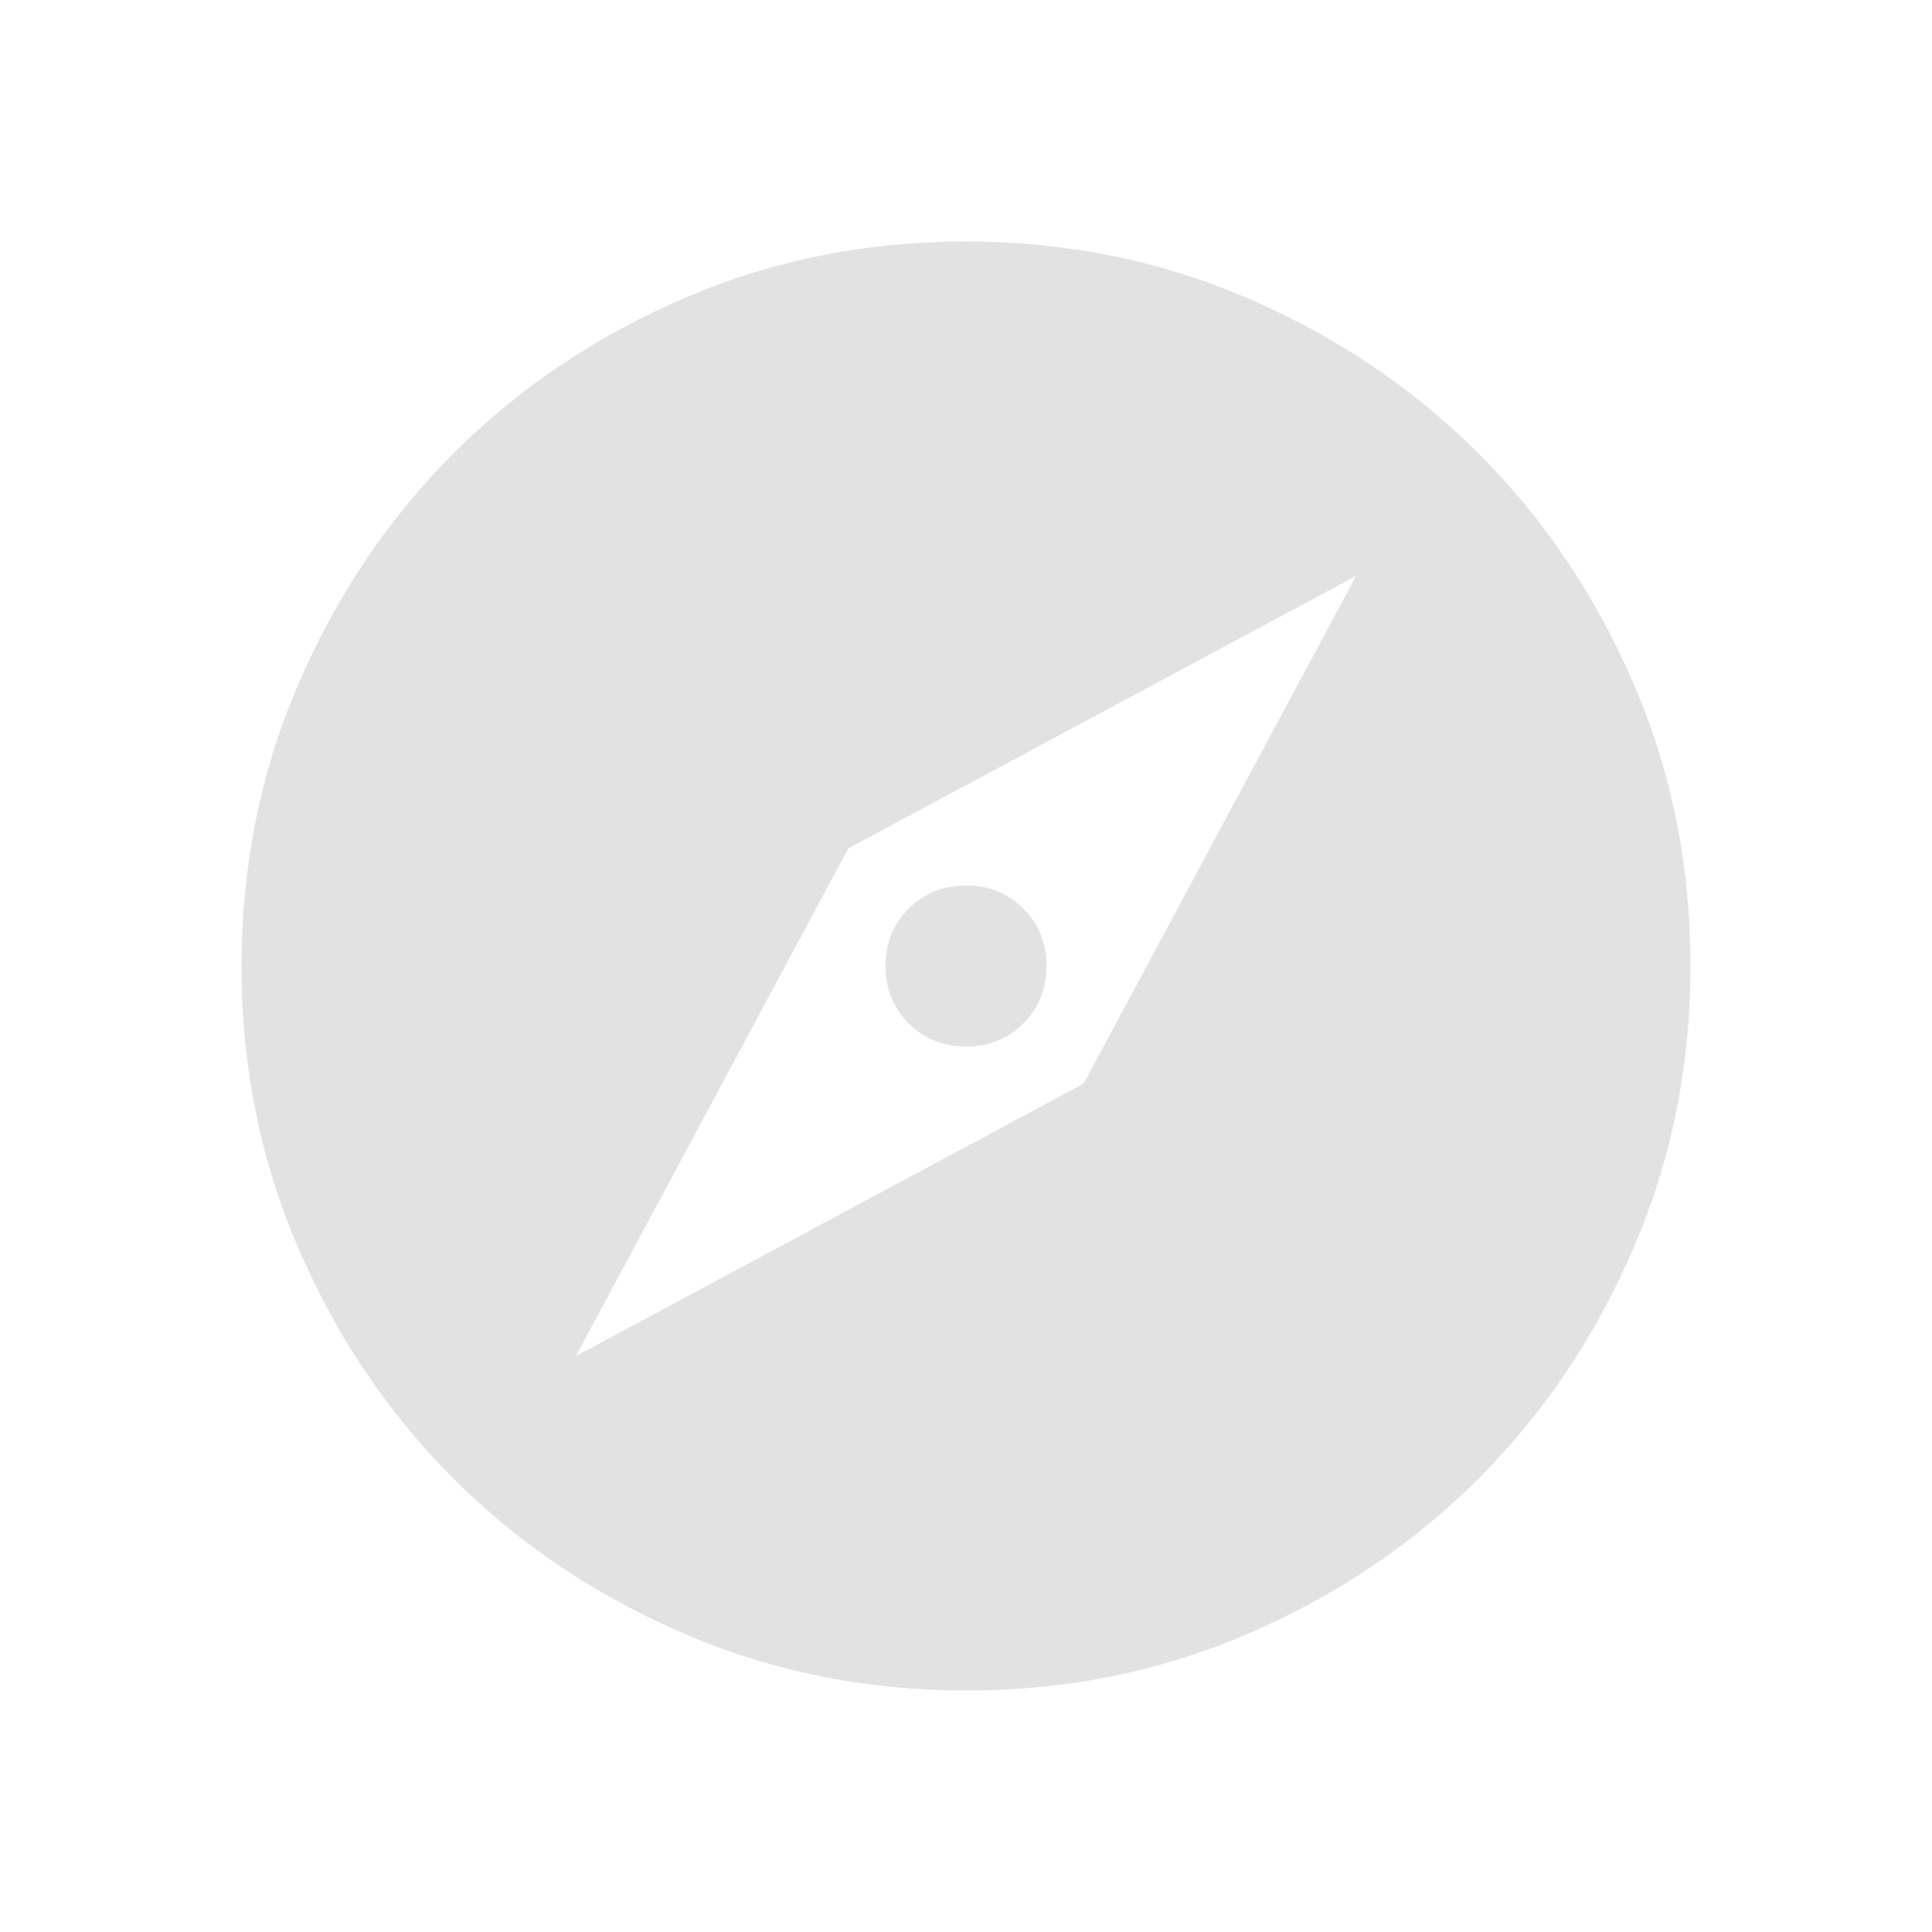 <svg width="38" height="38" viewBox="0 0 38 38" fill="none" xmlns="http://www.w3.org/2000/svg">
<path d="M11.327 26.673L21.314 21.314L26.673 11.327L16.686 16.686L11.327 26.673ZM19 20.583C18.551 20.583 18.175 20.432 17.872 20.128C17.568 19.825 17.417 19.449 17.417 19C17.417 18.551 17.568 18.175 17.872 17.872C18.175 17.568 18.551 17.417 19 17.417C19.449 17.417 19.825 17.568 20.128 17.872C20.432 18.175 20.583 18.551 20.583 19C20.583 19.449 20.432 19.825 20.128 20.128C19.825 20.432 19.449 20.583 19 20.583ZM19.005 33.25C17.035 33.25 15.182 32.876 13.447 32.128C11.713 31.38 10.204 30.365 8.921 29.084C7.637 27.802 6.621 26.294 5.873 24.561C5.124 22.828 4.75 20.976 4.75 19.005C4.75 17.035 5.124 15.182 5.872 13.447C6.62 11.713 7.635 10.204 8.917 8.921C10.198 7.637 11.706 6.621 13.439 5.873C15.172 5.124 17.024 4.75 18.995 4.75C20.965 4.75 22.818 5.124 24.553 5.872C26.287 6.62 27.796 7.635 29.079 8.917C30.363 10.198 31.379 11.706 32.127 13.439C32.876 15.172 33.25 17.024 33.25 18.995C33.25 20.965 32.876 22.818 32.128 24.553C31.38 26.287 30.365 27.796 29.084 29.079C27.802 30.363 26.294 31.379 24.561 32.127C22.828 32.876 20.976 33.25 19.005 33.25Z" fill="#E2E2E2"/>
</svg>
